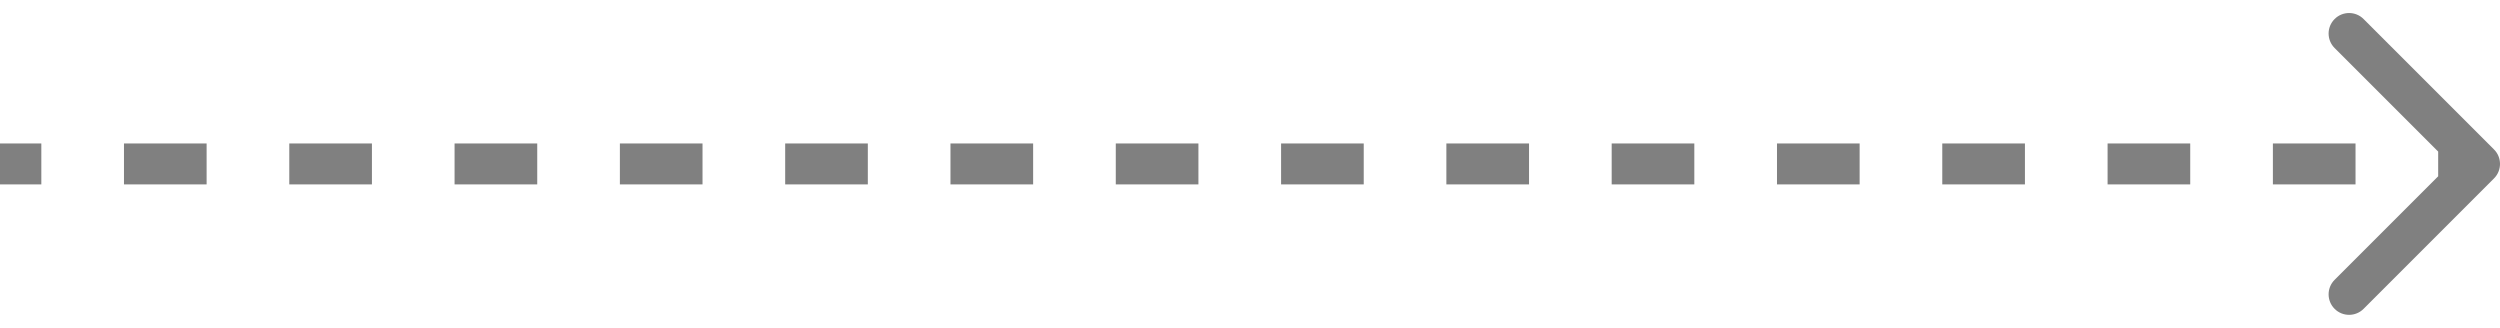 <svg width="122" height="16" viewBox="0 0 122 16" fill="none" xmlns="http://www.w3.org/2000/svg">
<path d="M121.707 8.707C122.098 8.317 122.098 7.683 121.707 7.293L115.343 0.929C114.953 0.538 114.319 0.538 113.929 0.929C113.538 1.319 113.538 1.953 113.929 2.343L119.586 8L113.929 13.657C113.538 14.047 113.538 14.681 113.929 15.071C114.319 15.462 114.953 15.462 115.343 15.071L121.707 8.707ZM0 9H2.017V7H0V9ZM6.05 9H10.083V7H6.05V9ZM14.117 9H18.15V7H14.117V9ZM22.183 9H26.217V7H22.183V9ZM30.25 9H34.283V7H30.25V9ZM38.317 9H42.35V7H38.317V9ZM46.383 9H50.417V7H46.383V9ZM54.45 9H58.483V7H54.45V9ZM62.517 9H66.55V7H62.517V9ZM70.583 9H74.617V7H70.583V9ZM78.65 9H82.683V7H78.65V9ZM86.717 9H90.75V7H86.717V9ZM94.783 9H98.817V7H94.783V9ZM102.85 9H106.883V7H102.85V9ZM110.917 9H114.95V7H110.917V9ZM118.983 9H121V7H118.983V9Z" fill="#808080"/>
</svg>
